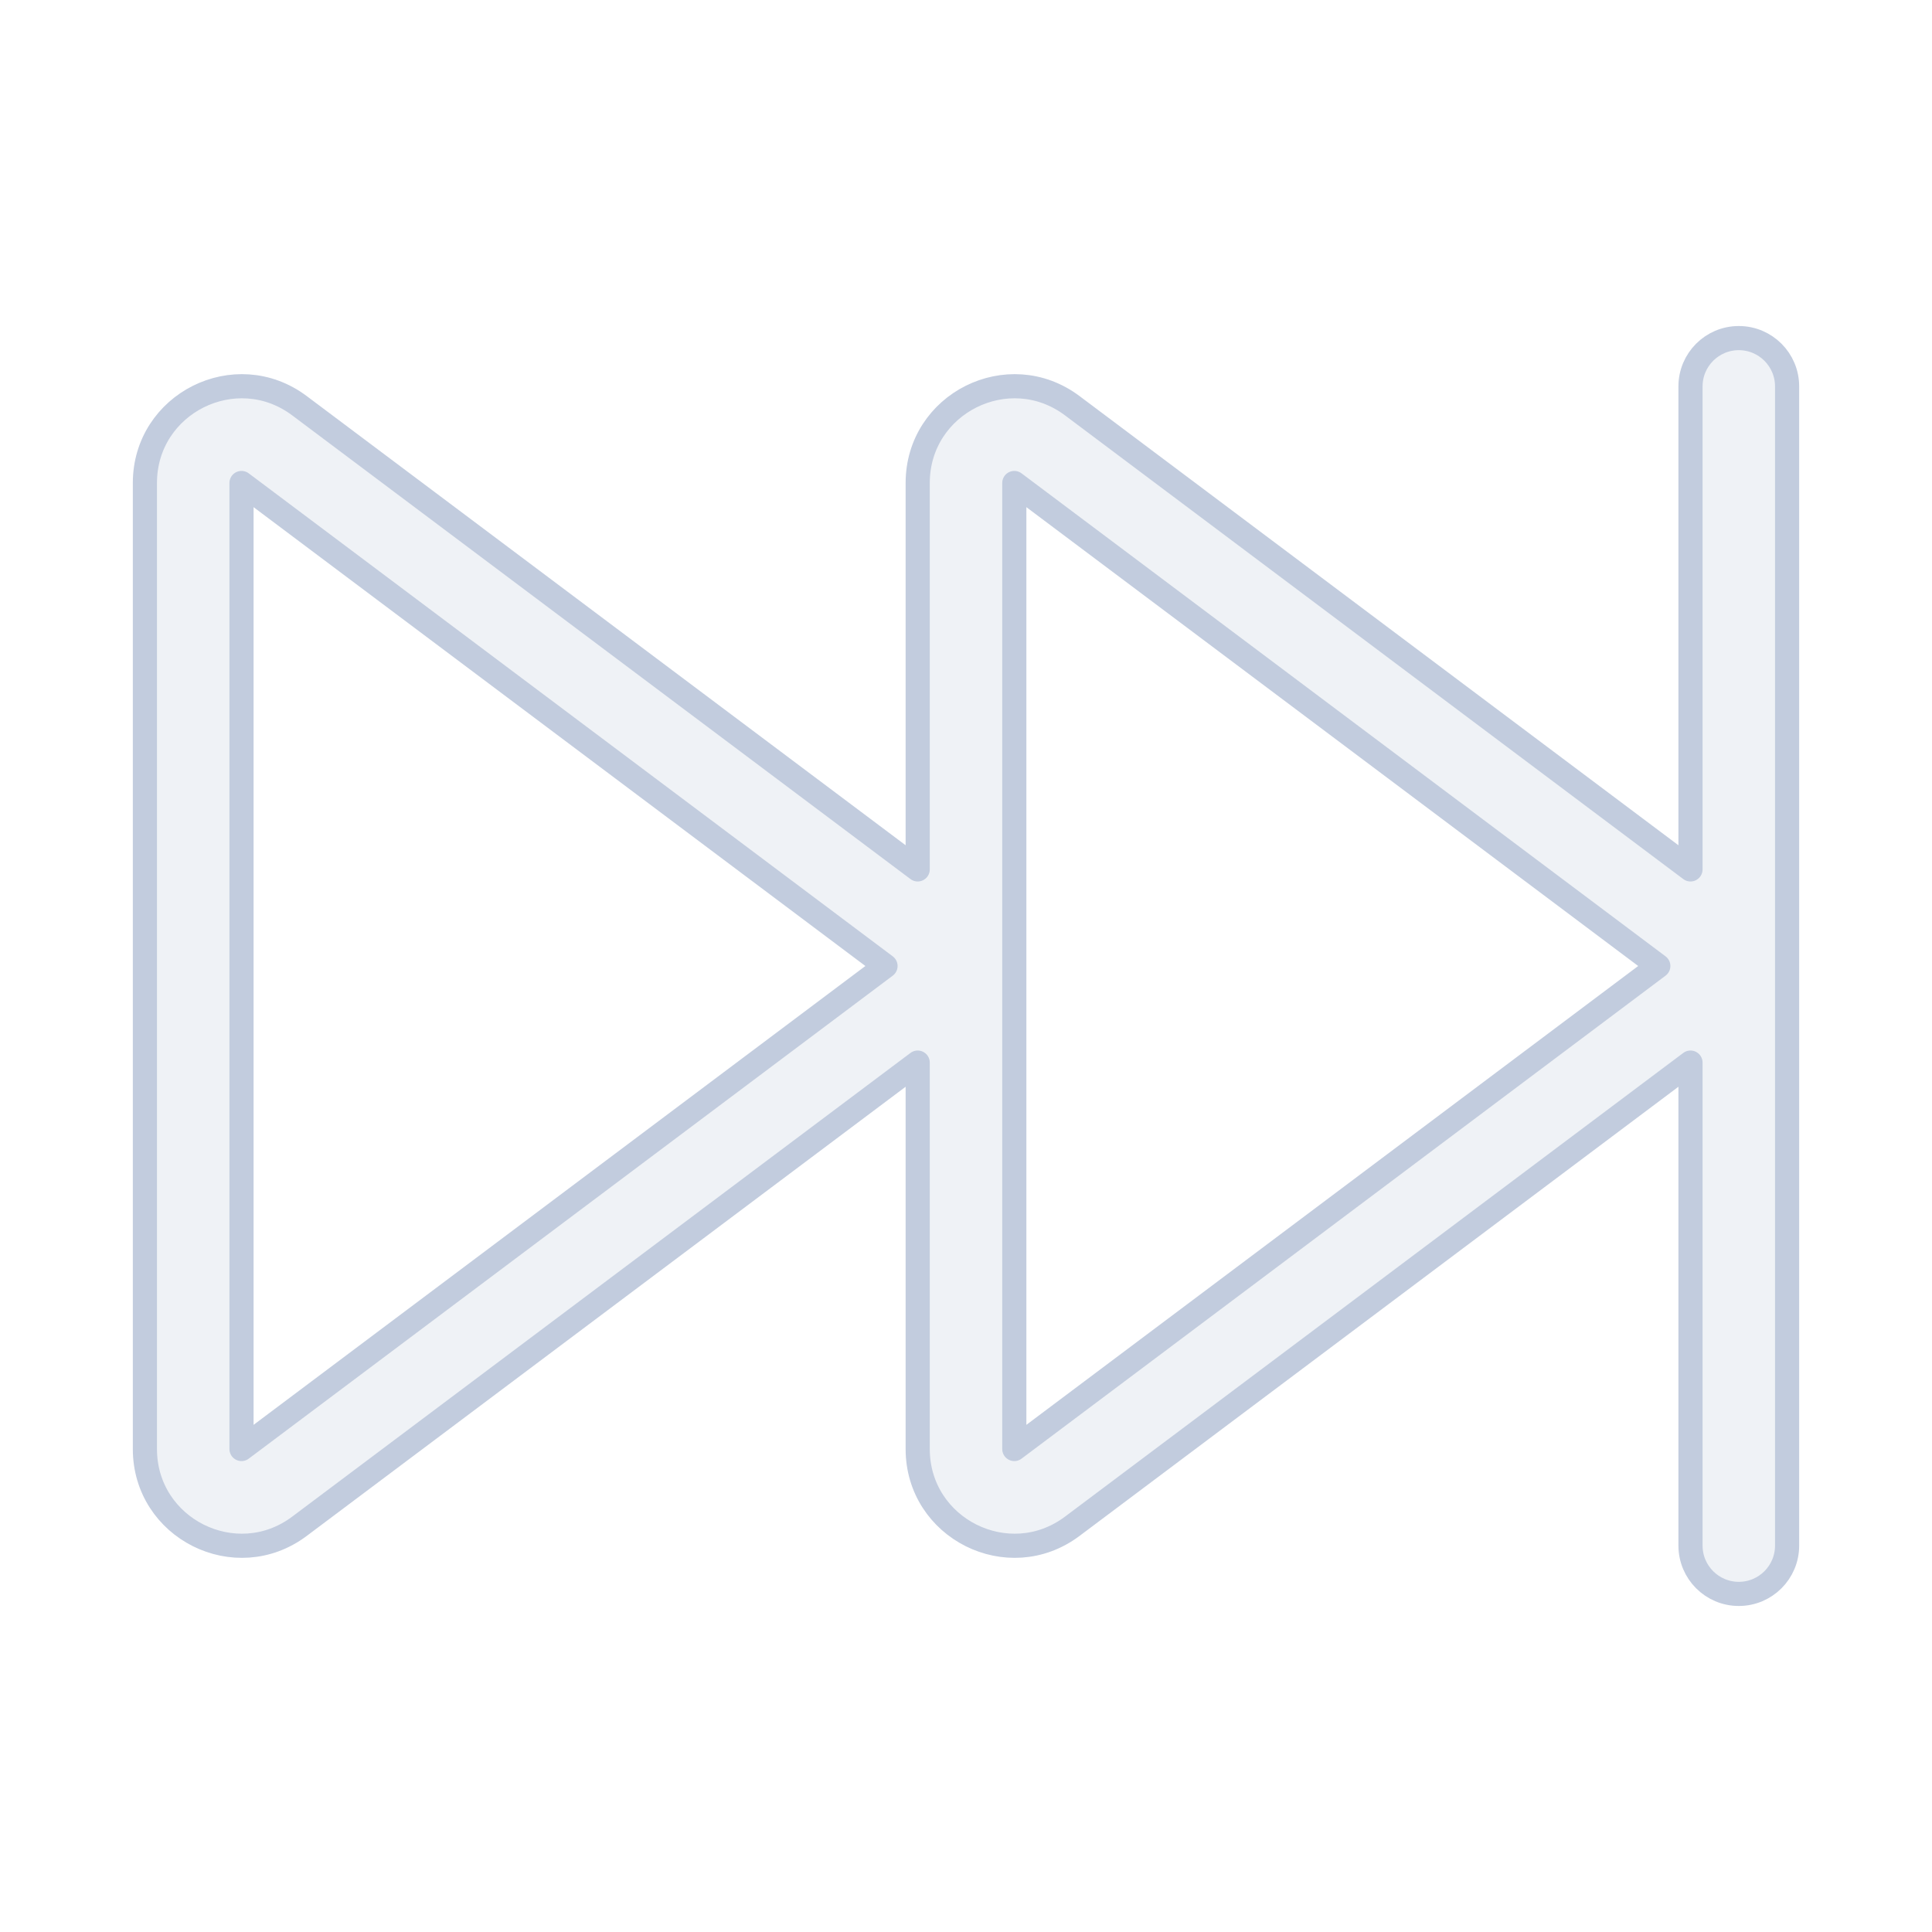 <svg width="80" height="80" viewBox="0 0 80 80" fill="none" xmlns="http://www.w3.org/2000/svg">
  <path fill-rule="evenodd" clip-rule="evenodd" d="M70 16C70 14.895 70.895 14 72 14C73.105 14 74 14.895 74 16V64C74 65.105 73.105 66 72 66C70.895 66 70 65.105 70 64V44L44.4 63.2C41.763 65.178 38 63.296 38 60V44L12.4 63.2C9.763 65.178 6 63.296 6 60L6 20C6 16.704 9.763 14.822 12.4 16.8L38 36V20C38 16.704 41.763 14.822 44.4 16.8L70 36V16ZM36.667 40L10 20L10 60L36.667 40ZM68.667 40L42 20V60L68.667 40Z" fill="#C2CCDE" fill-opacity="0.25" stroke="#C2CCDE" stroke-linecap="round" stroke-linejoin="round" />
</svg>